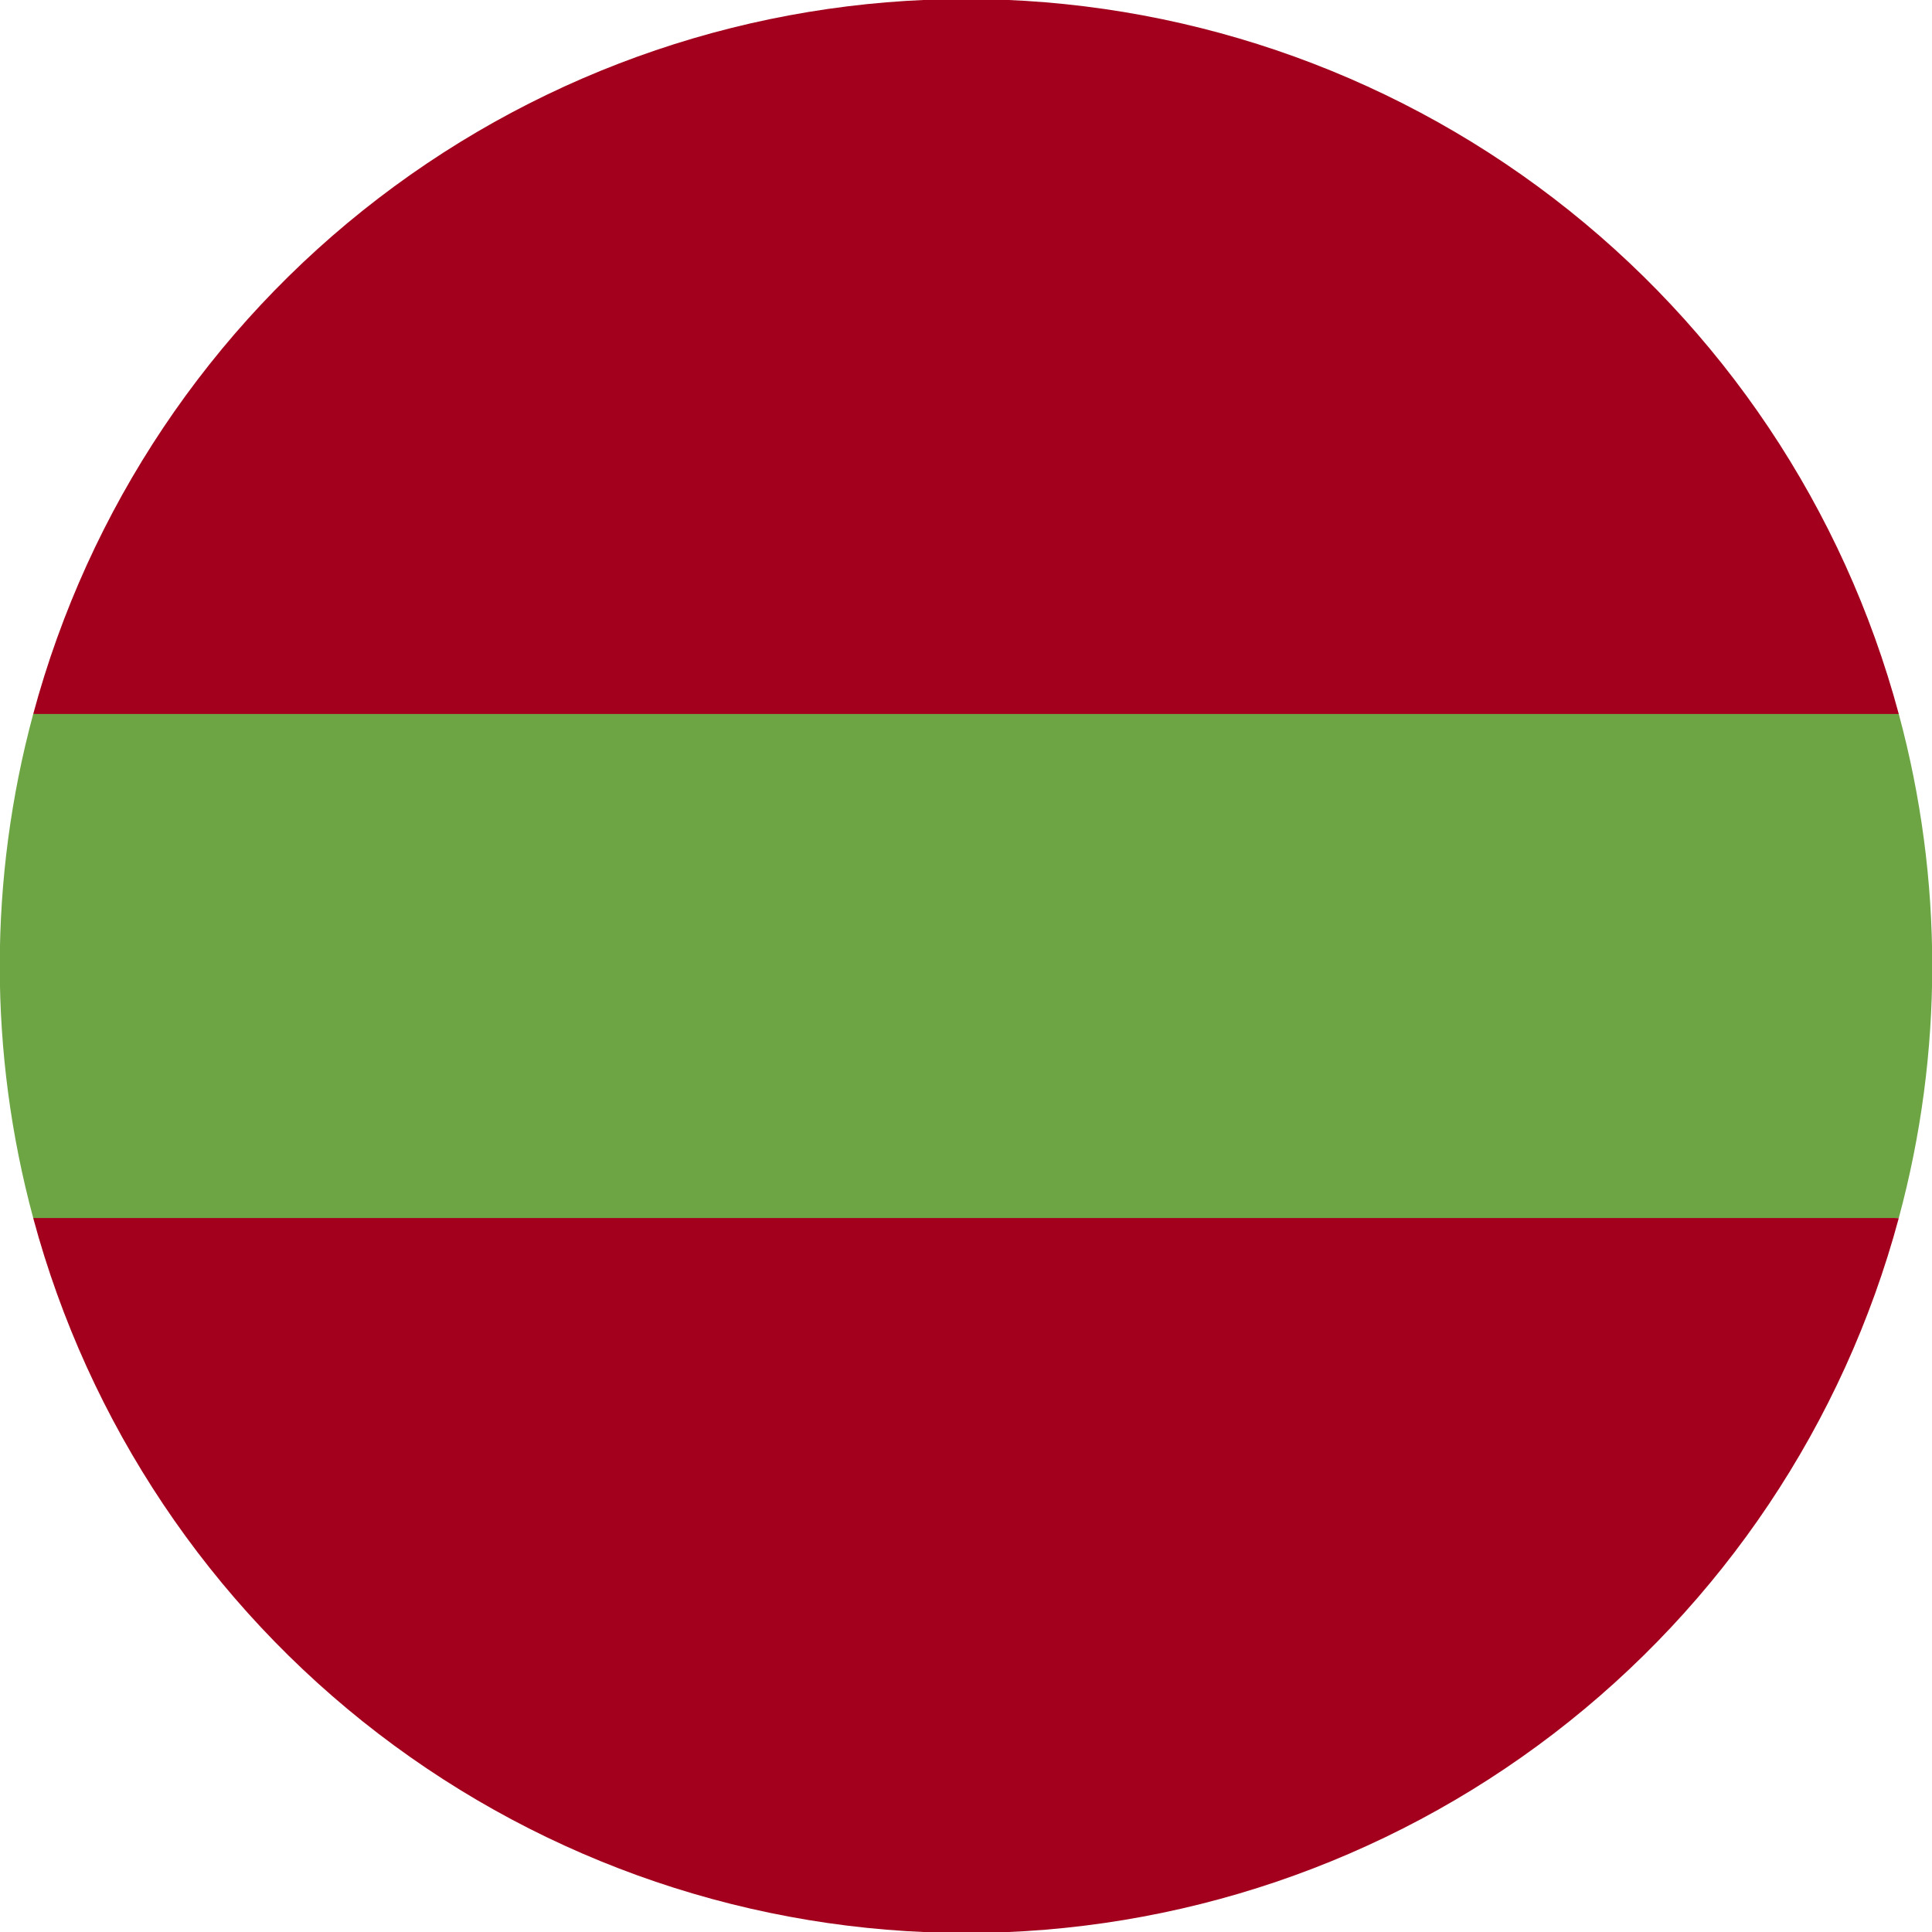 <svg width="20" height="20" viewBox="0 0 20 20" fill="none" xmlns="http://www.w3.org/2000/svg">
<g clip-path="url(#clip0)">
<path d="M19.656 7.391C19.085 5.267 17.829 3.391 16.083 2.053C14.337 0.715 12.199 -0.01 10 -0.01C7.801 -0.01 5.663 0.715 3.917 2.053C2.171 3.391 0.916 5.267 0.344 7.391L10 7.824L19.656 7.395V7.391ZM0.344 12.61C0.916 14.733 2.171 16.609 3.917 17.947C5.663 19.285 7.801 20.01 10 20.01C12.199 20.01 14.337 19.285 16.083 17.947C17.829 16.609 19.085 14.733 19.656 12.61L10 12.176L0.344 12.606V12.61Z" fill="#A2001D"/>
<path d="M19.656 7.391H0.344C-0.118 9.1 -0.118 10.9 0.344 12.609H19.656C20.118 10.9 20.118 9.1 19.656 7.391Z" fill="#6DA544"/>
</g>
<defs>
<clipPath id="clip0">
<rect width="20" height="20" fill="white"/>
</clipPath>
</defs>
</svg>
